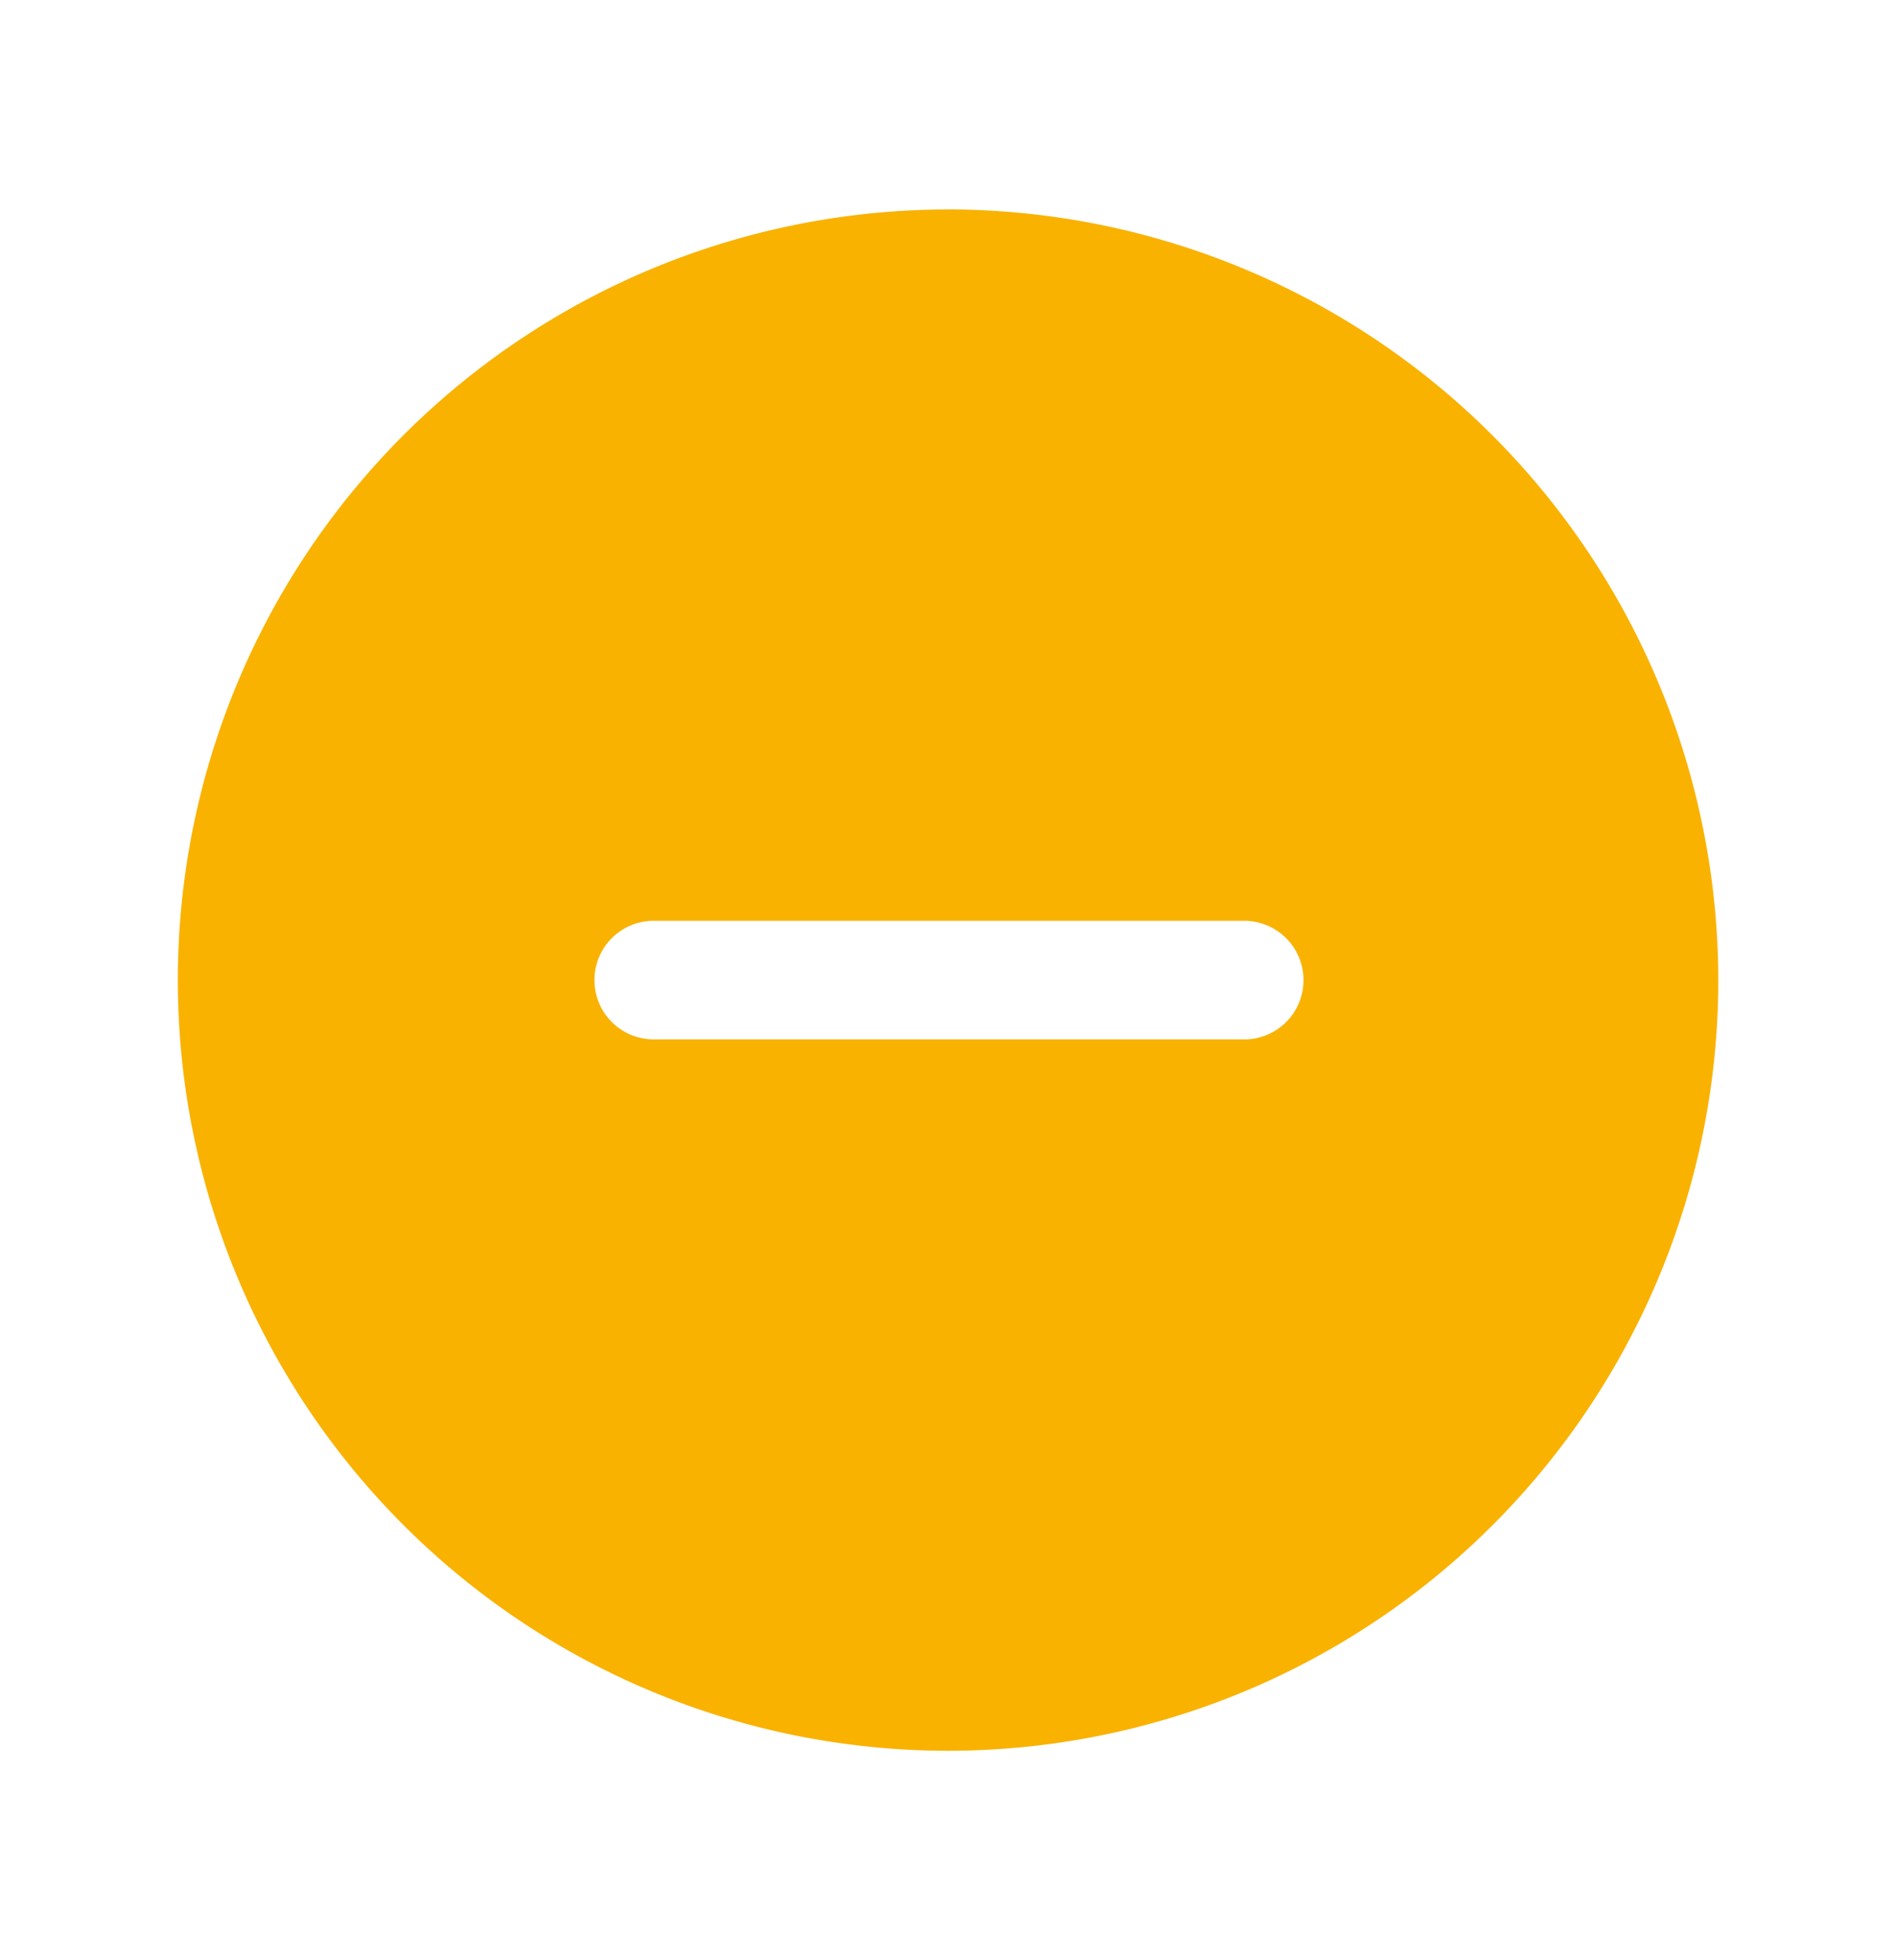 <svg xmlns="http://www.w3.org/2000/svg" width="30" height="31" fill="none" viewBox="0 0 30 31"><path fill="#F9B200" d="M15 3.313A12.187 12.187 0 1 0 27.188 15.5 12.2 12.2 0 0 0 15 3.312Zm4.688 13.124h-9.375a.938.938 0 0 1 0-1.875h9.374a.938.938 0 0 1 0 1.876Z"/></svg>